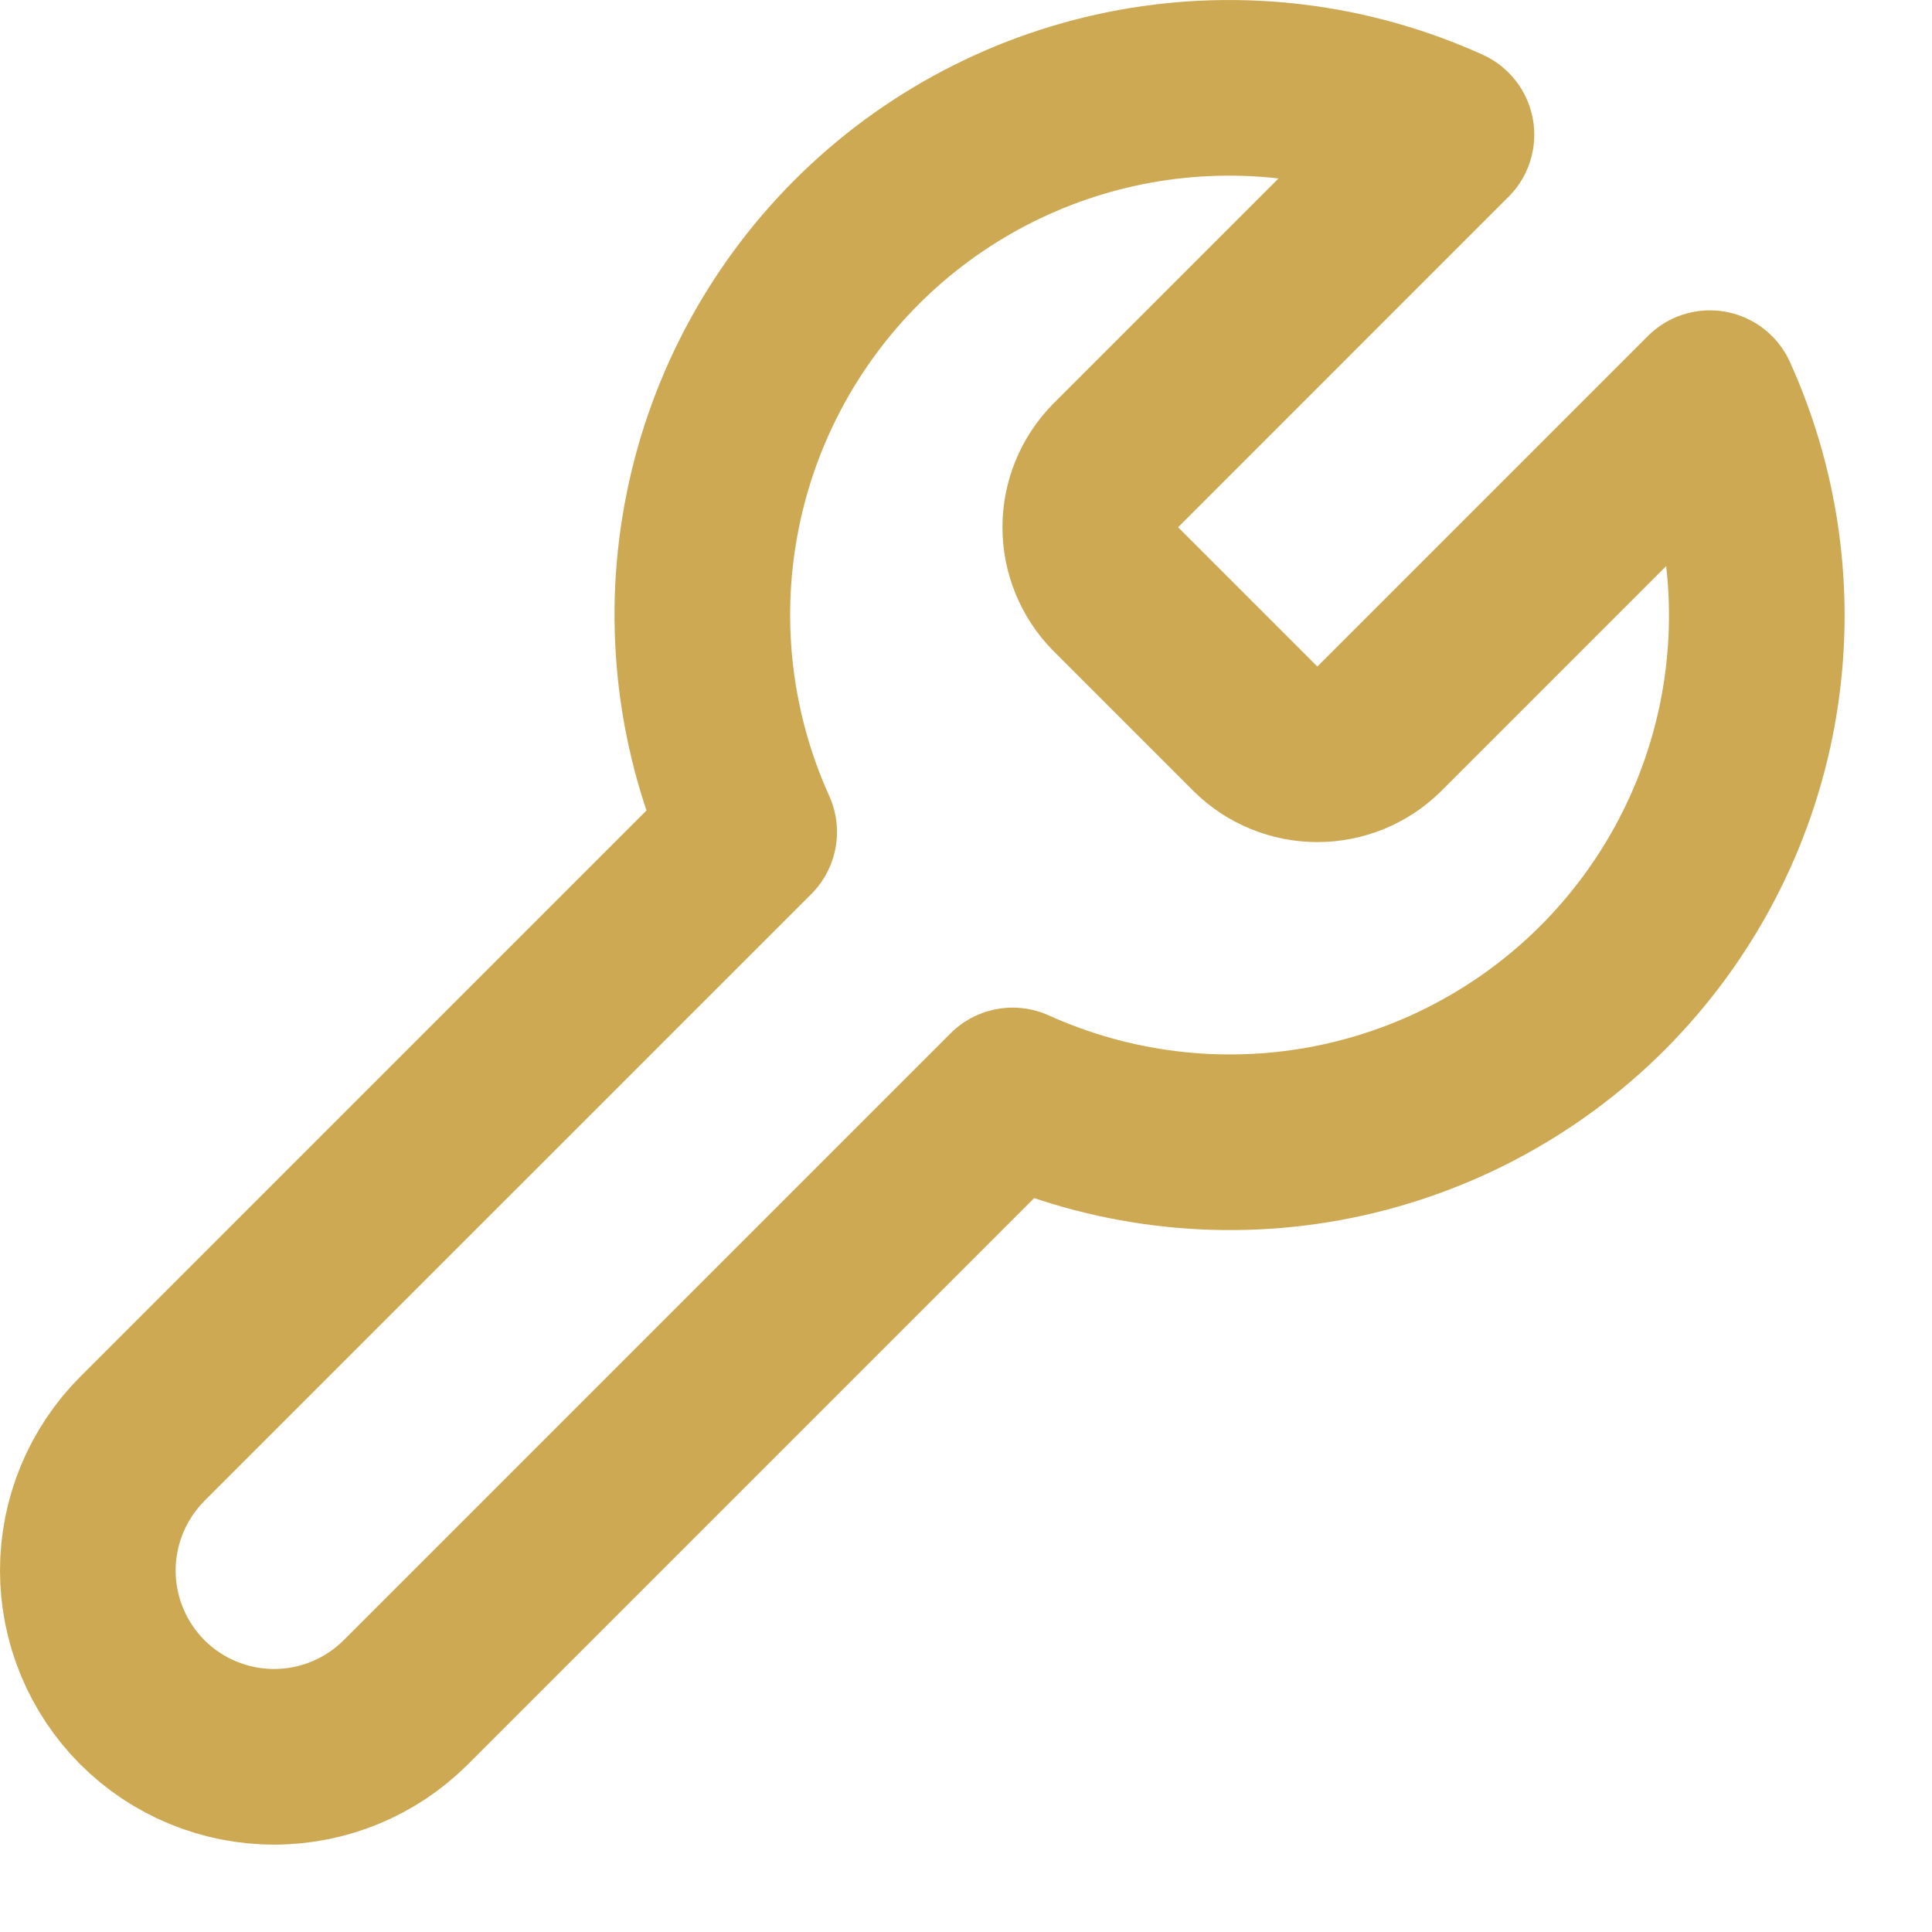 <svg width="22" height="22" viewBox="0 0 22 22" fill="none" xmlns="http://www.w3.org/2000/svg">
<path d="M12.701 5.304C12.518 5.491 12.415 5.742 12.415 6.004C12.415 6.265 12.518 6.517 12.701 6.704L14.301 8.304C14.488 8.487 14.74 8.589 15.001 8.589C15.263 8.589 15.514 8.487 15.701 8.304L19.471 4.534C19.974 5.645 20.126 6.883 19.908 8.083C19.689 9.283 19.11 10.387 18.248 11.25C17.385 12.112 16.28 12.691 15.081 12.91C13.881 13.129 12.643 12.976 11.531 12.474L4.621 19.384C4.223 19.782 3.684 20.005 3.121 20.005C2.559 20.005 2.019 19.782 1.621 19.384C1.224 18.986 1 18.446 1 17.884C1 17.321 1.224 16.782 1.621 16.384L8.531 9.474C8.028 8.362 7.876 7.124 8.095 5.925C8.313 4.725 8.893 3.62 9.755 2.757C10.617 1.895 11.722 1.316 12.922 1.097C14.122 0.879 15.36 1.031 16.471 1.534L12.711 5.294L12.701 5.304Z" stroke="#CEA954" stroke-width="2" stroke-linecap="round" stroke-linejoin="round"/>
</svg>
